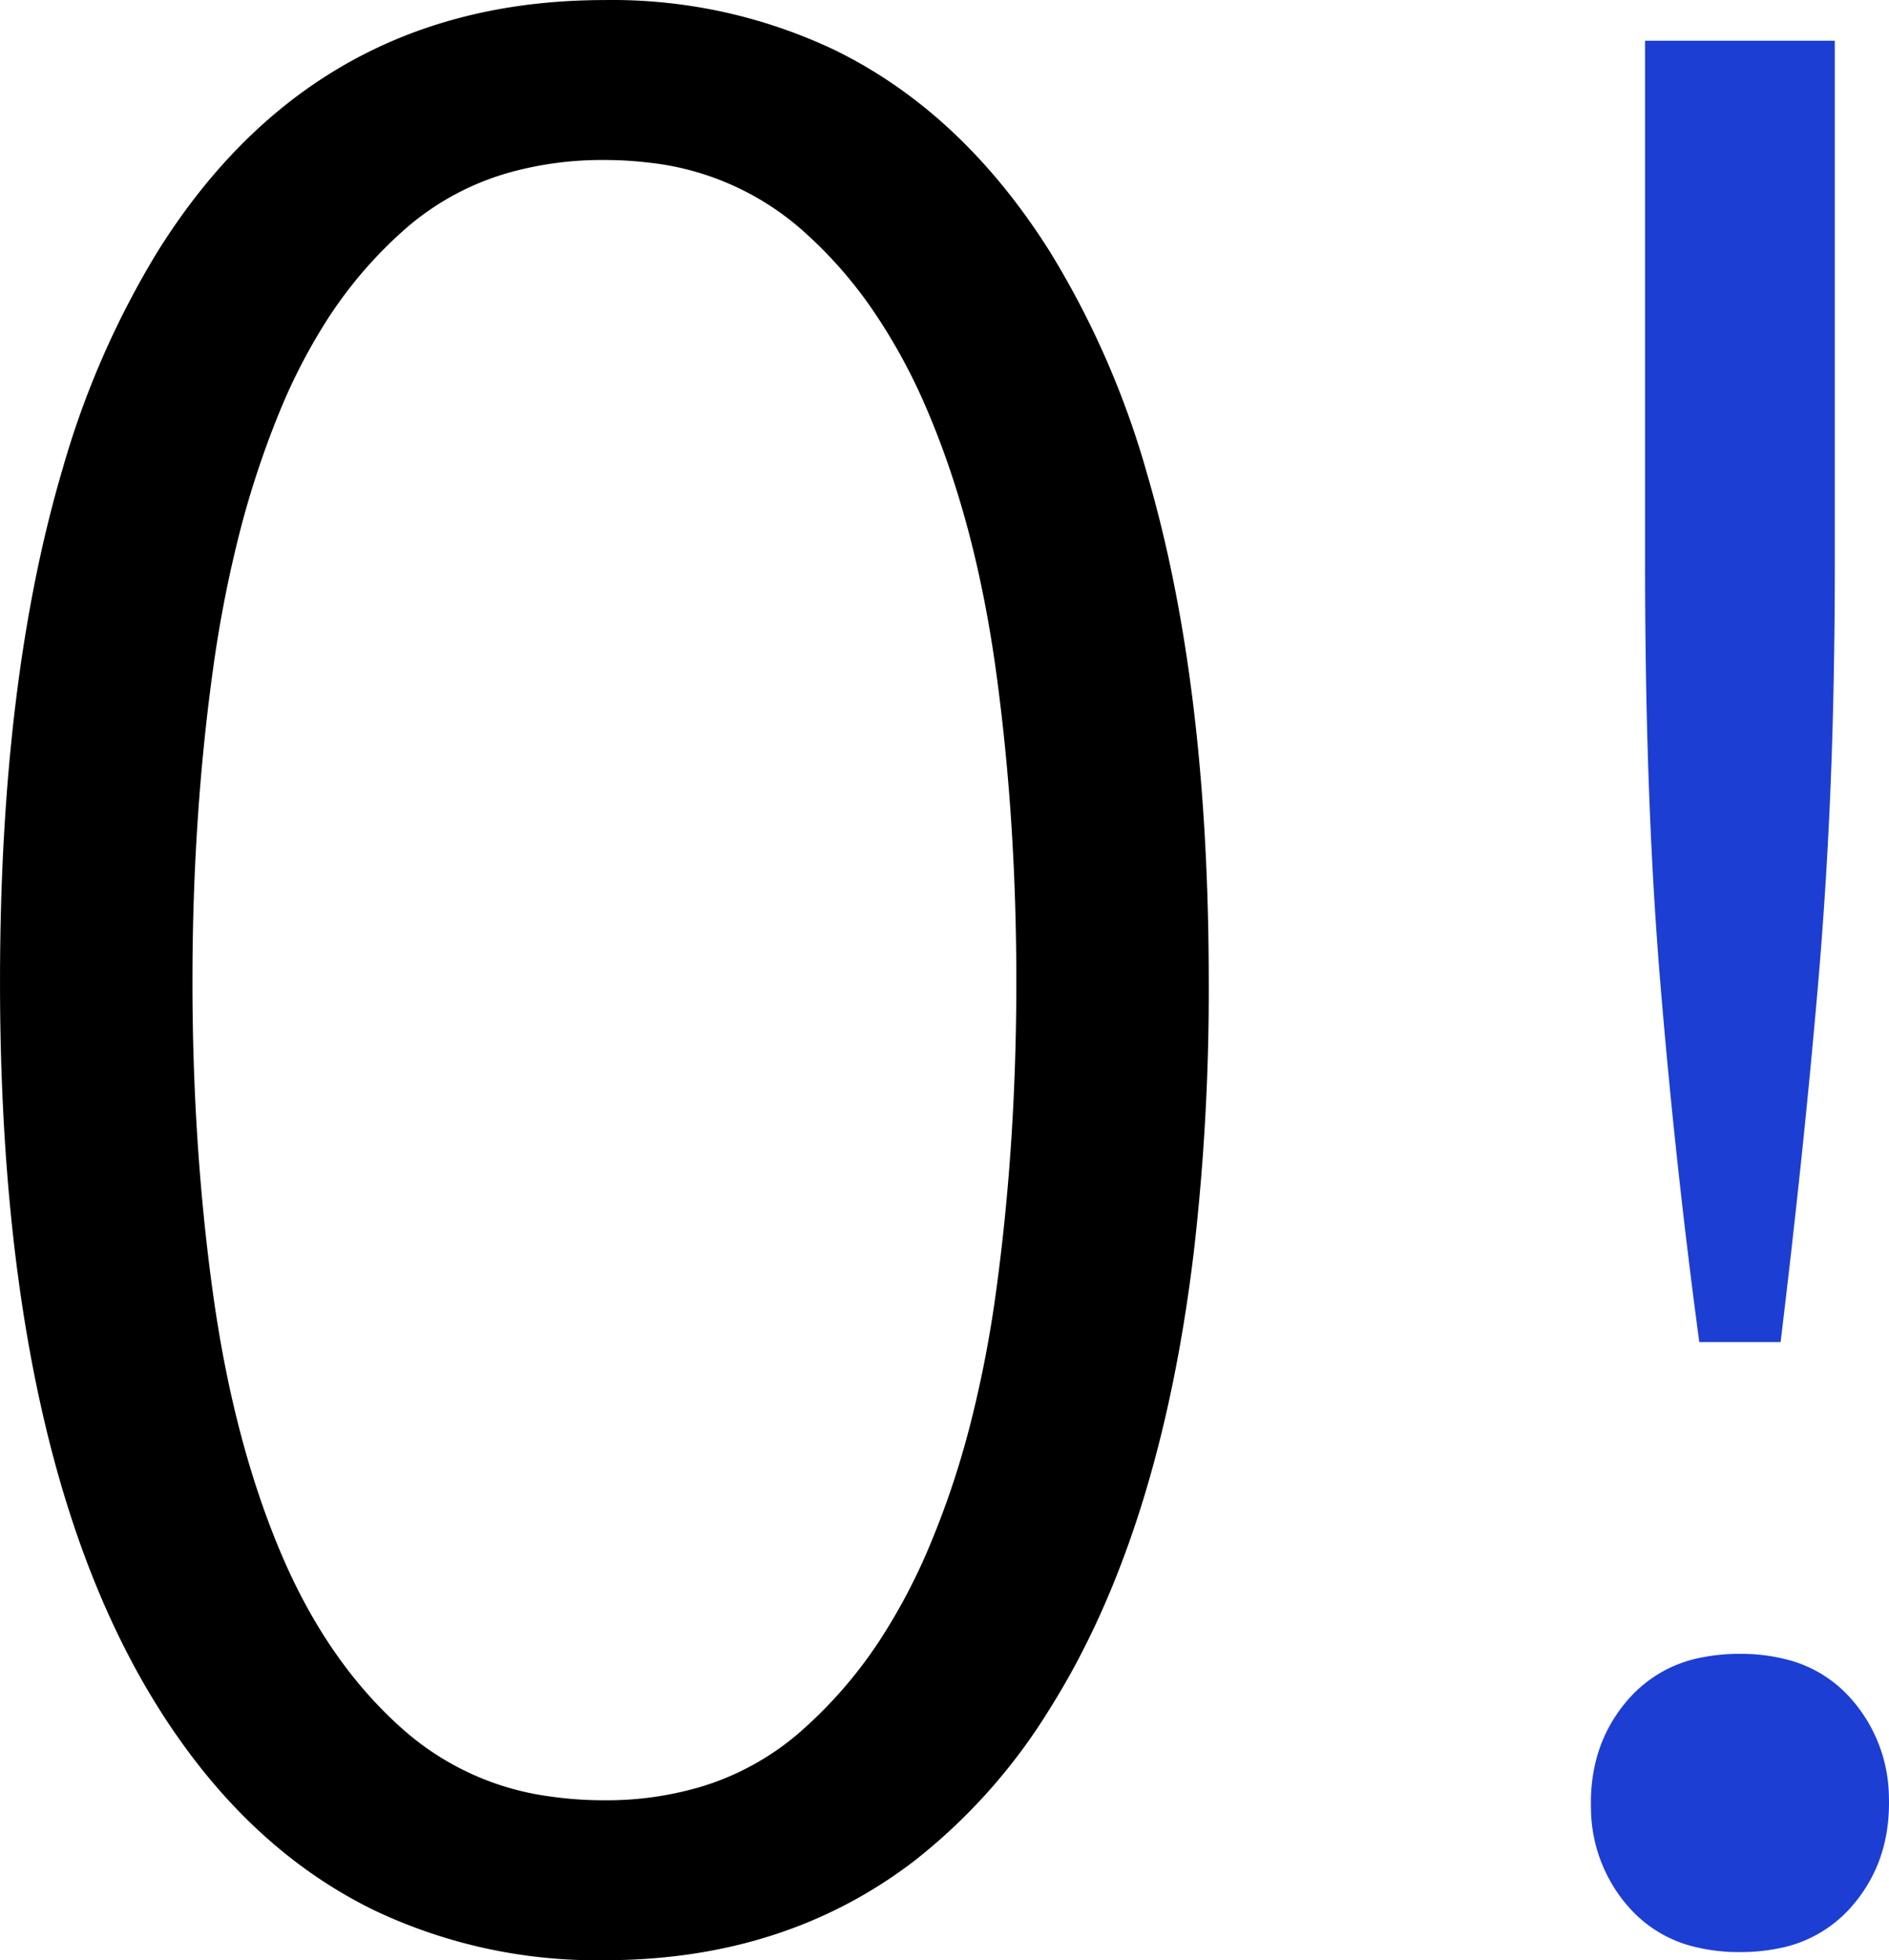 <?xml version="1.0" encoding="UTF-8"?>
<svg width="69.701" height="72.305" viewBox="0 0 69.701 72.305" xmlns="http://www.w3.org/2000/svg" xmlns:xlink="http://www.w3.org/1999/xlink">
    <!-- Generator: Sketch 51.3 (57544) - http://www.bohemiancoding.com/sketch -->
    <title>logo-mobile</title>
    <desc>Created with Google Font to Svg Path.</desc>
    <defs></defs>
    <g id="Page-1" stroke="none" stroke-width="1" fill="none" fill-rule="evenodd">
        <g id="logo-mobile">
            <path d="M 5.801 9.302 A 32.463 32.463 0 0 0 2.302 17.322 Q 0.001 25.115 0.001 36.202 A 103.966 103.966 0 0 0 0.001 36.543 Q 0.058 53.793 5.851 63.002 A 25.219 25.219 0 0 0 6.957 64.621 Q 9.875 68.547 13.819 70.466 A 19.128 19.128 0 0 0 22.301 72.302 Q 28.946 72.302 33.725 68.647 A 21.231 21.231 0 0 0 38.751 63.002 Q 42.818 56.536 44.058 46.105 A 84.179 84.179 0 0 0 44.601 36.202 A 105.152 105.152 0 0 0 44.6 35.859 Q 44.565 25.081 42.316 17.445 A 32.43 32.43 0 0 0 38.751 9.302 A 25.219 25.219 0 0 0 37.645 7.684 Q 34.726 3.758 30.783 1.838 A 19.128 19.128 0 0 0 22.301 0.002 A 23.824 23.824 0 0 0 21.267 0.025 Q 11.318 0.456 5.801 9.302 Z M 37.501 36.202 Q 37.501 30.202 36.751 24.752 Q 36.001 19.302 34.201 15.102 A 21.07 21.07 0 0 0 32.272 11.538 A 15.974 15.974 0 0 0 29.501 8.402 A 10.225 10.225 0 0 0 23.864 5.99 A 13.551 13.551 0 0 0 22.301 5.902 A 12.74 12.74 0 0 0 18.855 6.347 A 9.924 9.924 0 0 0 15.001 8.402 A 15.936 15.936 0 0 0 11.833 12.178 A 21.109 21.109 0 0 0 10.351 15.102 A 34.135 34.135 0 0 0 8.736 20.07 A 45.531 45.531 0 0 0 7.851 24.752 Q 7.101 30.202 7.101 36.202 Q 7.101 42.202 7.851 47.652 Q 8.601 53.102 10.351 57.252 Q 12.101 61.402 15.001 63.902 A 10.197 10.197 0 0 0 20.321 66.265 A 13.817 13.817 0 0 0 22.301 66.402 A 12.205 12.205 0 0 0 25.853 65.907 A 9.936 9.936 0 0 0 29.501 63.902 A 16.485 16.485 0 0 0 32.696 60.133 A 21.615 21.615 0 0 0 34.201 57.252 A 31.946 31.946 0 0 0 35.817 52.476 A 42.996 42.996 0 0 0 36.751 47.652 Q 37.501 42.202 37.501 36.202 Z" id="0" vector-effect="non-scaling-stroke" fill="#000000"></path>
            <path d="M 67.701 1.502 L 67.701 20.802 A 218.092 218.092 0 0 1 67.642 25.963 A 177.618 177.618 0 0 1 67.551 28.852 A 161.674 161.674 0 0 1 67.173 35.223 A 146.336 146.336 0 0 1 67.101 36.102 A 340.857 340.857 0 0 1 66.494 42.489 A 312.859 312.859 0 0 1 66.451 42.902 Q 66.101 46.202 65.701 49.502 L 62.701 49.502 Q 61.801 42.802 61.251 36.102 Q 60.778 30.345 60.712 23.184 A 256.601 256.601 0 0 1 60.701 20.802 L 60.701 1.502 L 67.701 1.502 Z M 69.701 66.502 Q 69.701 68.802 68.251 70.402 A 4.744 4.744 0 0 1 65.59 71.872 A 7.053 7.053 0 0 1 64.201 72.002 A 6.784 6.784 0 0 1 62.515 71.805 A 4.679 4.679 0 0 1 60.151 70.402 A 5.556 5.556 0 0 1 58.704 66.716 A 7.144 7.144 0 0 1 58.701 66.502 Q 58.701 64.202 60.151 62.602 A 4.744 4.744 0 0 1 62.811 61.132 A 7.053 7.053 0 0 1 64.201 61.002 A 6.784 6.784 0 0 1 65.887 61.2 A 4.679 4.679 0 0 1 68.251 62.602 A 5.556 5.556 0 0 1 69.698 66.288 A 7.144 7.144 0 0 1 69.701 66.502 Z" id="1" vector-effect="non-scaling-stroke" fill="#1C3ED3"></path>
        </g>
    </g>
</svg>

